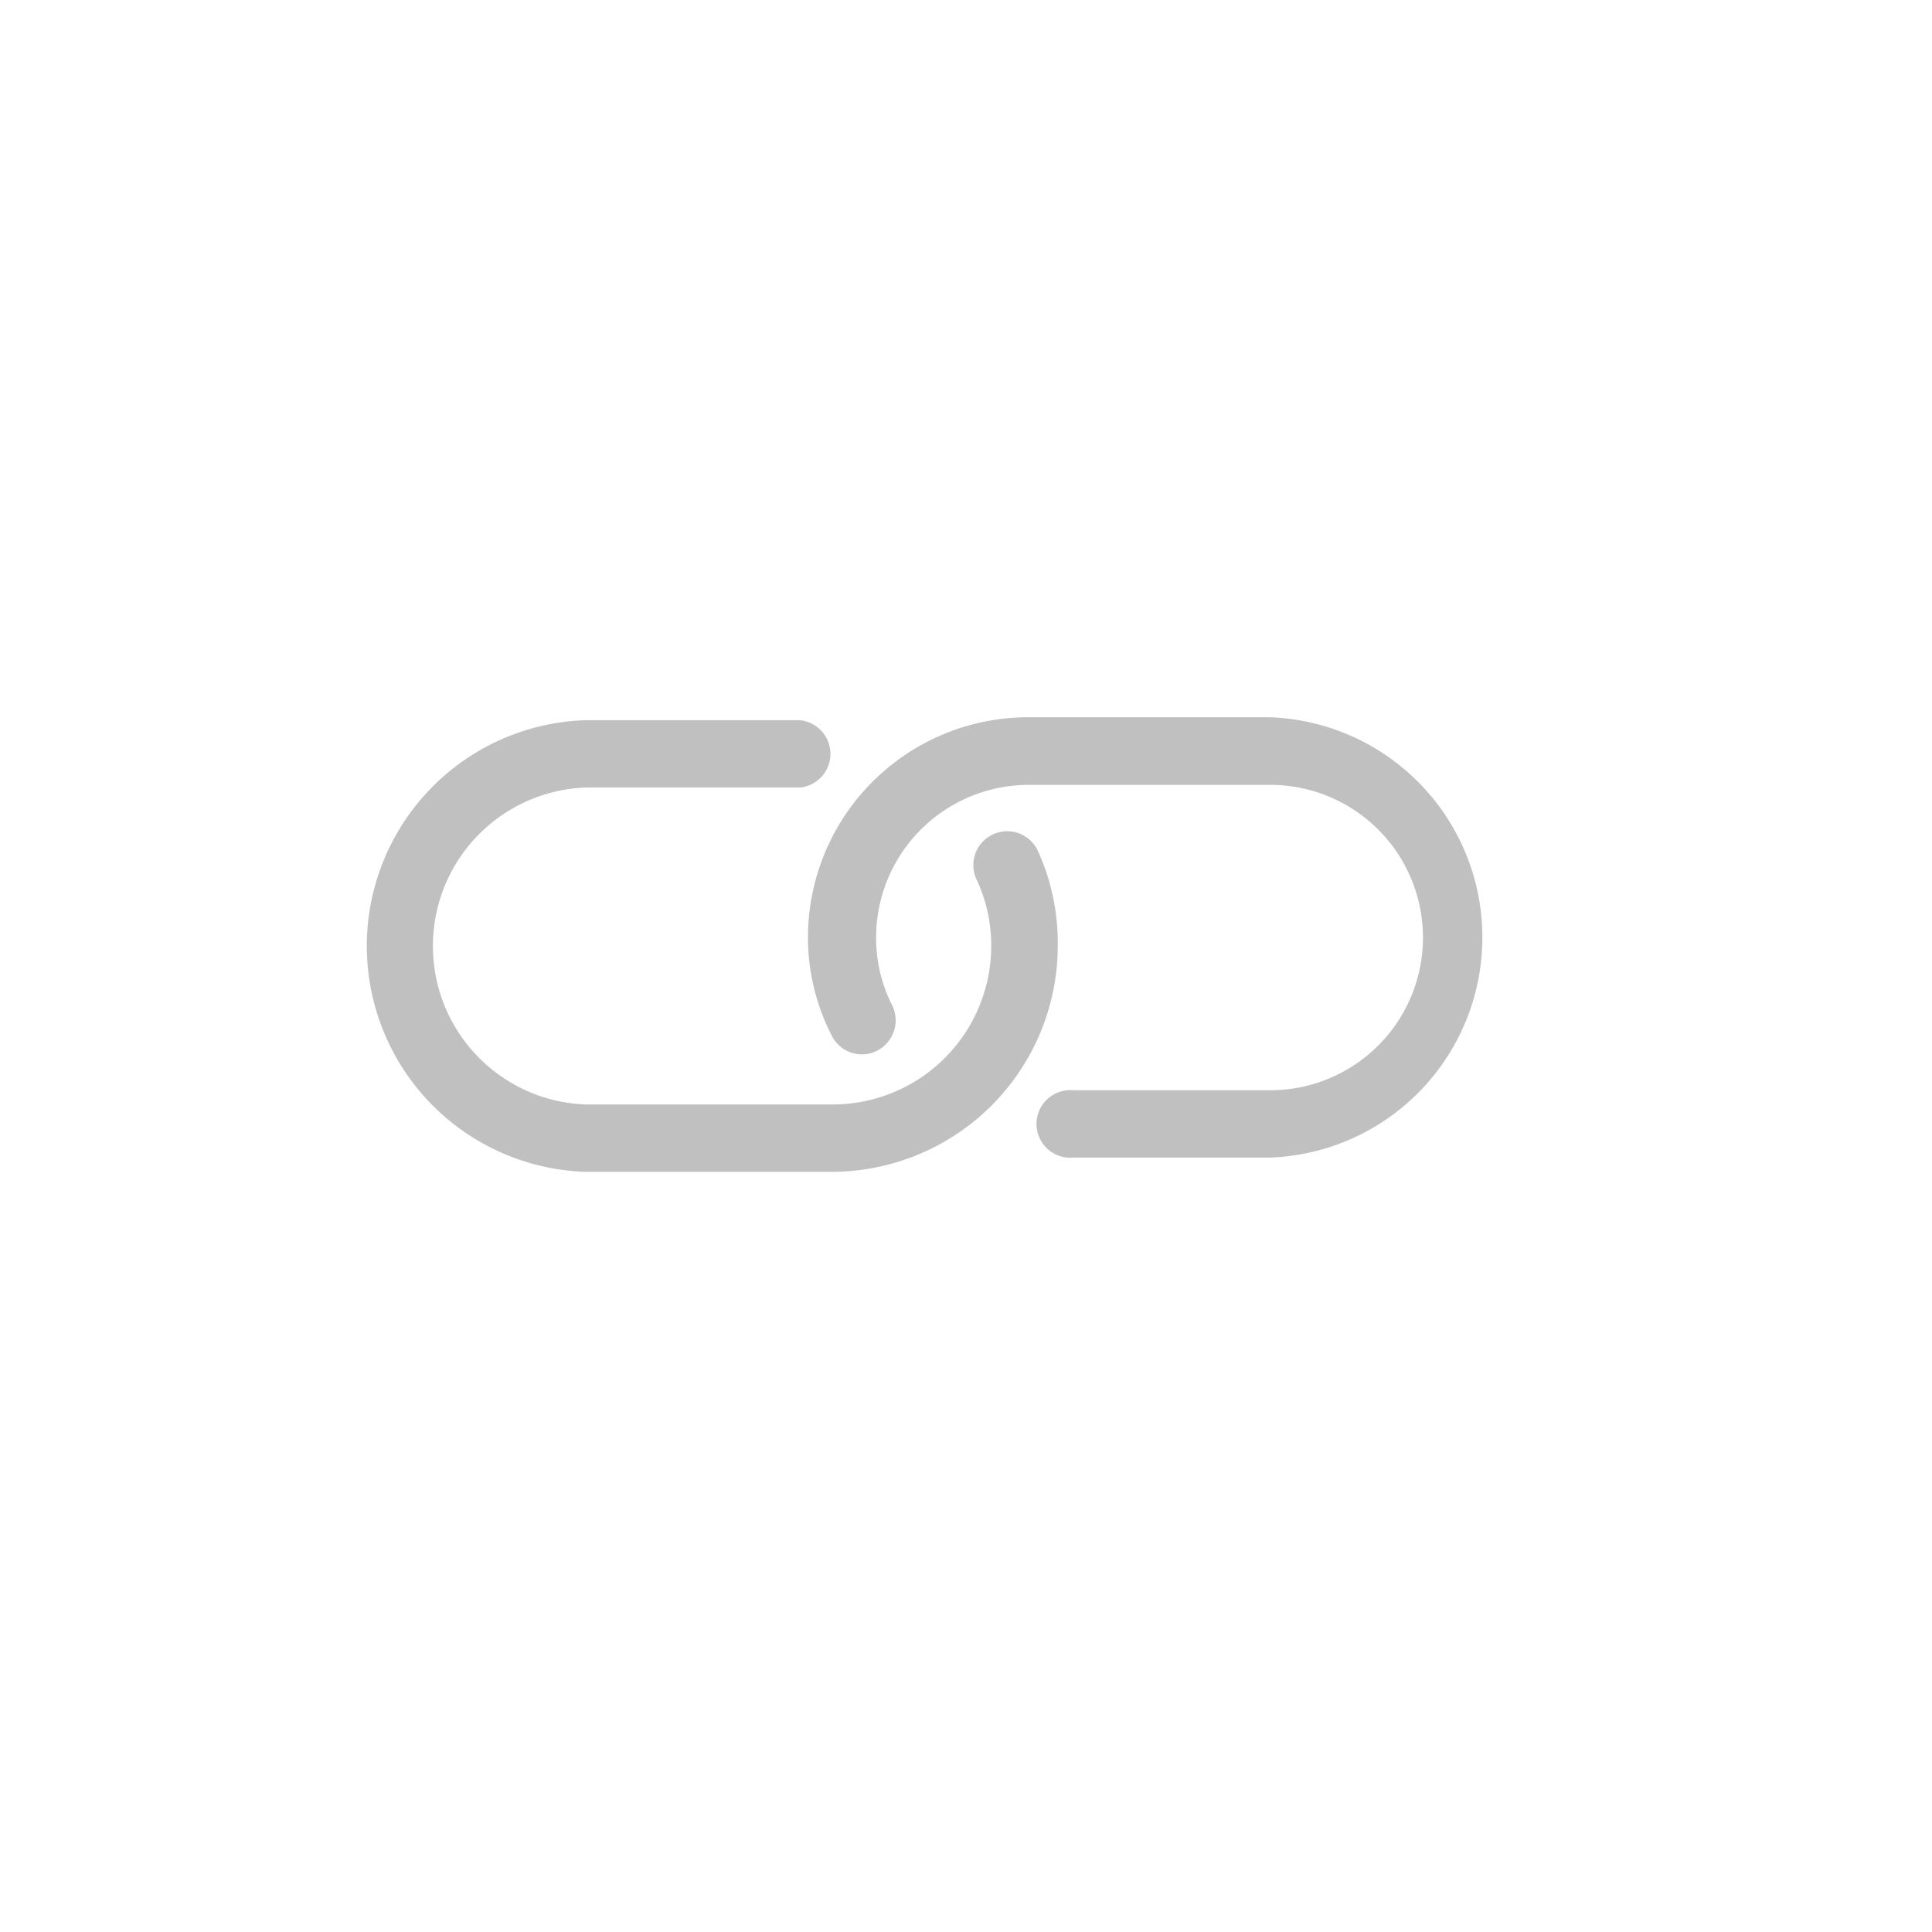 <svg id="Layer_1" data-name="Layer 1" xmlns="http://www.w3.org/2000/svg" viewBox="0 0 72 72"><defs><style>.cls-1{fill:silver}</style></defs><path class="cls-1" d="M38.68 31.71a1.26 1.26 0 00-2.29 1.06 5.75 5.75 0 01.55 2.48A5.91 5.91 0 0131 41.16h-9.2a5.91 5.91 0 010-11.81h8a1.26 1.26 0 000-2.51h-8a8.42 8.42 0 000 16.83H31a8.43 8.43 0 008.42-8.42 8.31 8.31 0 00-.74-3.54z"/><path class="cls-1" d="M47.31 26.73h-9a8.21 8.21 0 00-8.2 8.21A8 8 0 0031 38.6a1.25 1.25 0 001.68.56 1.27 1.27 0 00.57-1.69 5.54 5.54 0 01-.6-2.53 5.69 5.69 0 015.69-5.69h9a5.69 5.69 0 110 11.38H40a1.26 1.26 0 100 2.51h7.32a8.21 8.21 0 000-16.41z"/></svg>